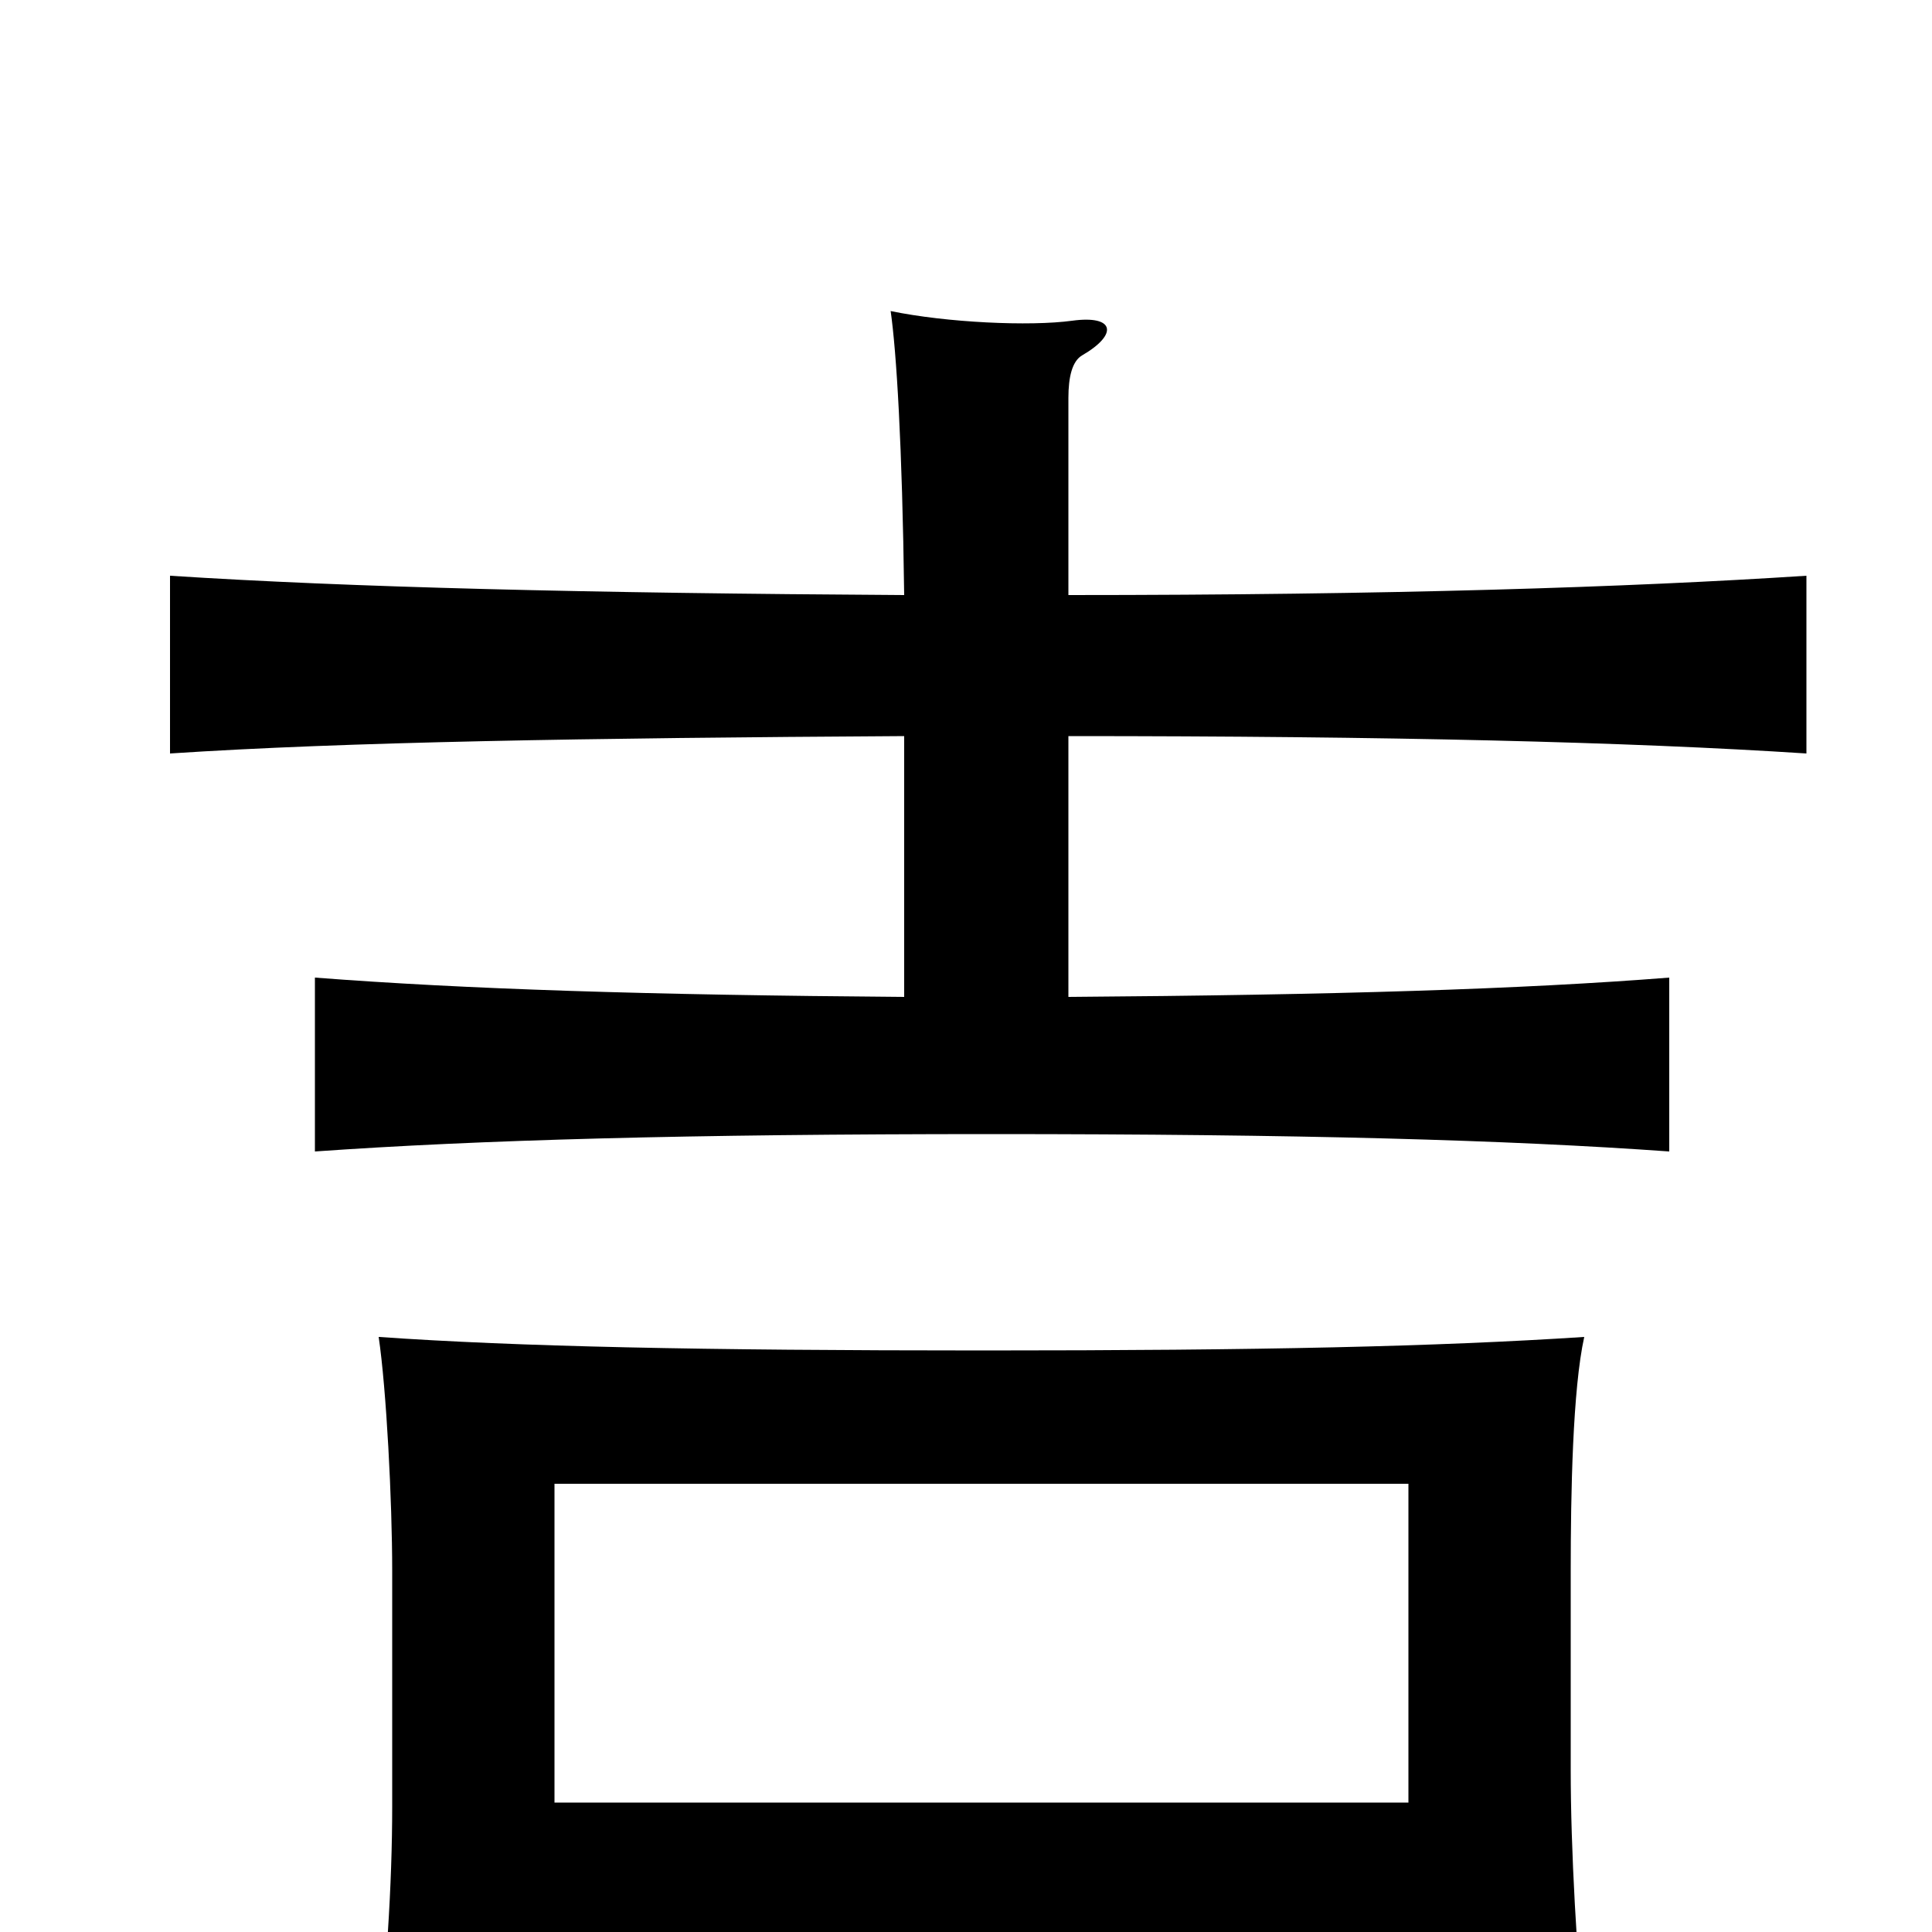 <svg xmlns="http://www.w3.org/2000/svg" viewBox="0 -1000 1000 1000">
	<path fill="#000000" d="M729 3V64H821C816 11 813 -43 813 -84V-187C813 -227 814 -281 820 -308C743 -303 654 -301 509 -301C362 -301 268 -303 196 -308C200 -281 203 -223 203 -187V-65C203 -25 200 23 194 73H287V3ZM287 -67V-232H729V-67ZM553 -484V-619C719 -619 843 -616 935 -610V-702C843 -696 719 -692 553 -692V-794C553 -805 555 -813 560 -816C579 -827 577 -837 555 -834C533 -831 490 -833 461 -839C464 -818 467 -770 468 -692C303 -693 181 -696 88 -702V-610C179 -616 303 -618 468 -619V-484C335 -485 241 -488 163 -494V-404C248 -410 356 -413 513 -413C673 -413 780 -410 864 -404V-494C788 -488 691 -485 553 -484Z"/>
</svg>